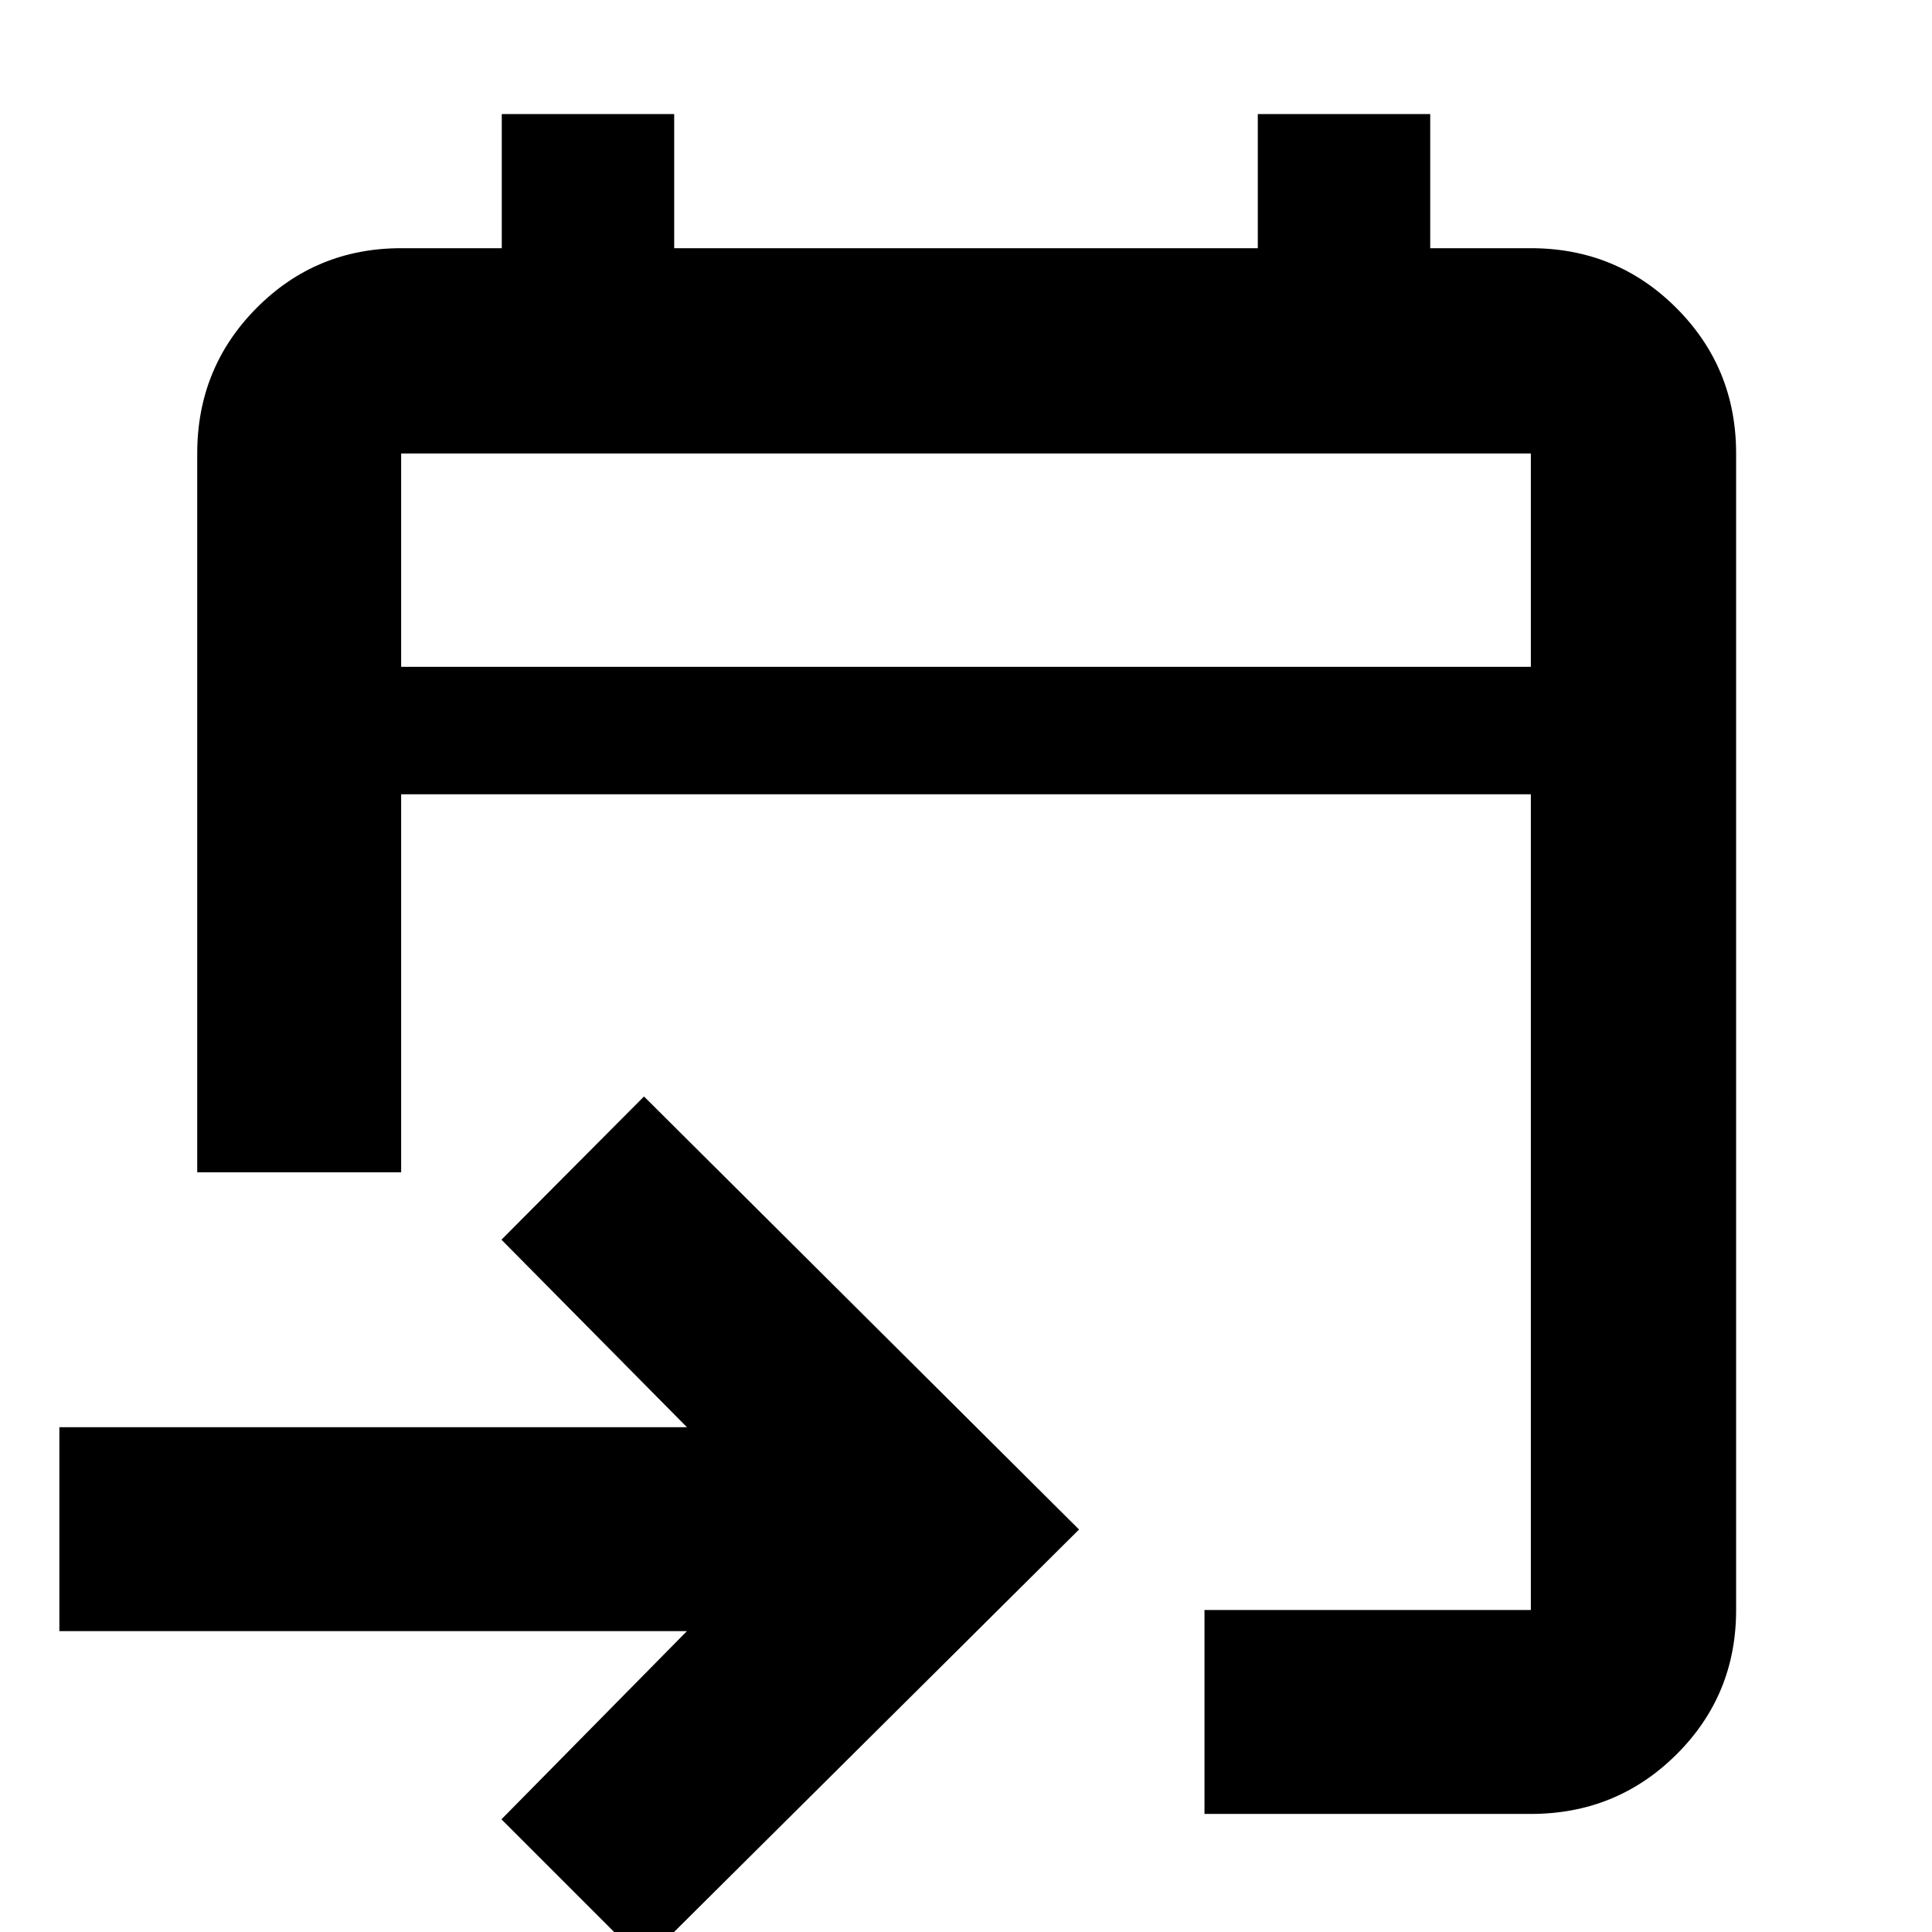 <svg xmlns="http://www.w3.org/2000/svg" height="40" viewBox="0 -960 960 960" width="40"><path d="M598.5-58.67V-160h162.17v-405.33H199.33v187.83H98v-357.17q0-42.6 29.5-72.3 29.51-29.7 71.83-29.7h50v-66.66H335v66.66h290v-66.66h85.67v66.66h50q42.6 0 72.3 29.7 29.7 29.7 29.7 72.3V-160q0 42.33-29.7 71.83t-72.3 29.5H598.5ZM320 14.83 249.17-56l92.16-93.5H29.5v-101.33h311.83L249.17-344 320-415.17 536.17-200 320 14.83Zm-120.67-643.5h561.34v-106H199.33v106Zm0 0v-106 106Z"/></svg>